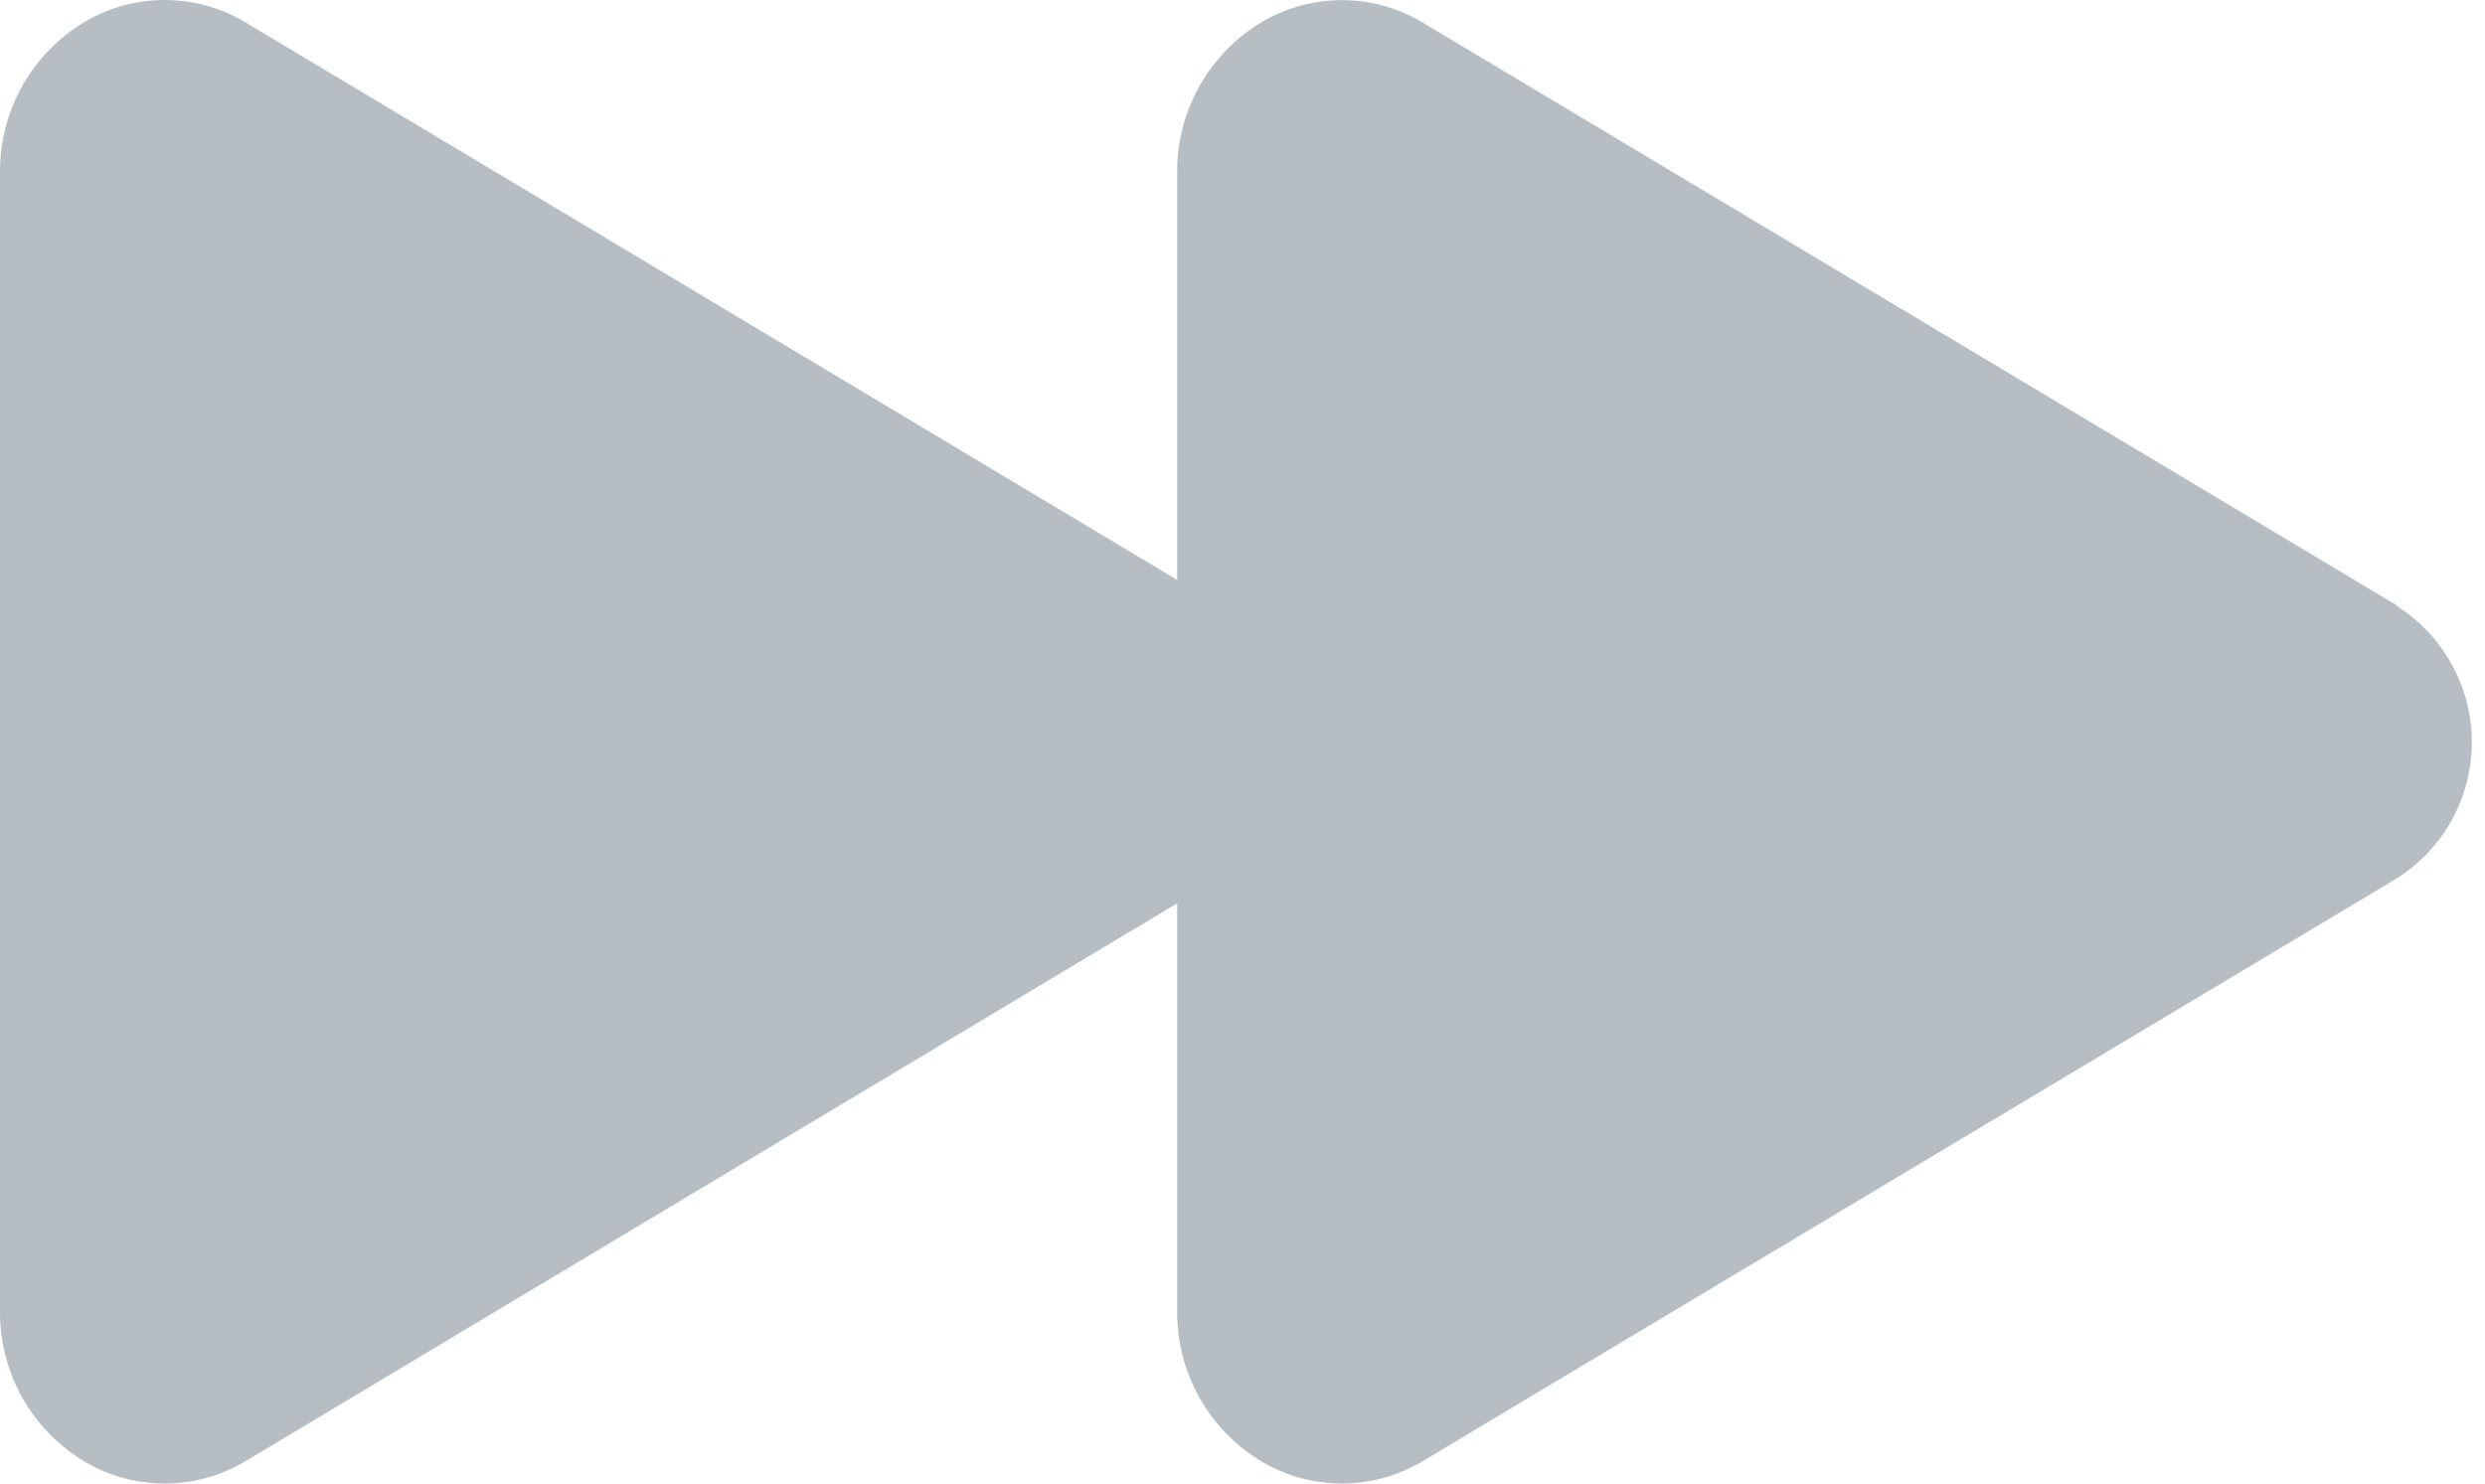 <svg width="134" height="80" viewBox="0 0 134 80" fill="none" xmlns="http://www.w3.org/2000/svg">
<path d="M129.216 32.625L76.765 1.244C75.468 0.455 73.982 0.028 72.463 0.009C70.944 -0.01 69.448 0.379 68.131 1.136C66.702 1.968 65.519 3.163 64.701 4.601C63.884 6.038 63.461 7.666 63.477 9.32V31.273L13.289 1.236C11.991 0.446 10.505 0.02 8.987 0.001C7.468 -0.018 5.972 0.371 4.655 1.128C3.226 1.96 2.043 3.155 1.225 4.593C0.408 6.03 -0.015 7.658 0 9.312V70.686C-0.015 72.34 0.407 73.968 1.224 75.406C2.042 76.844 3.225 78.04 4.655 78.873C5.972 79.629 7.468 80.018 8.987 79.999C10.505 79.98 11.991 79.554 13.289 78.764L63.477 48.713V70.674C63.459 72.33 63.88 73.961 64.698 75.401C65.515 76.841 66.7 78.039 68.131 78.873C69.448 79.629 70.944 80.018 72.463 79.999C73.982 79.98 75.468 79.554 76.765 78.764L129.216 47.383C130.463 46.602 131.491 45.517 132.204 44.23C132.916 42.942 133.29 41.495 133.29 40.024C133.29 38.552 132.916 37.105 132.204 35.818C131.491 34.531 130.463 33.445 129.216 32.664V32.625Z" fill="#B6BEC4"/>
</svg>
